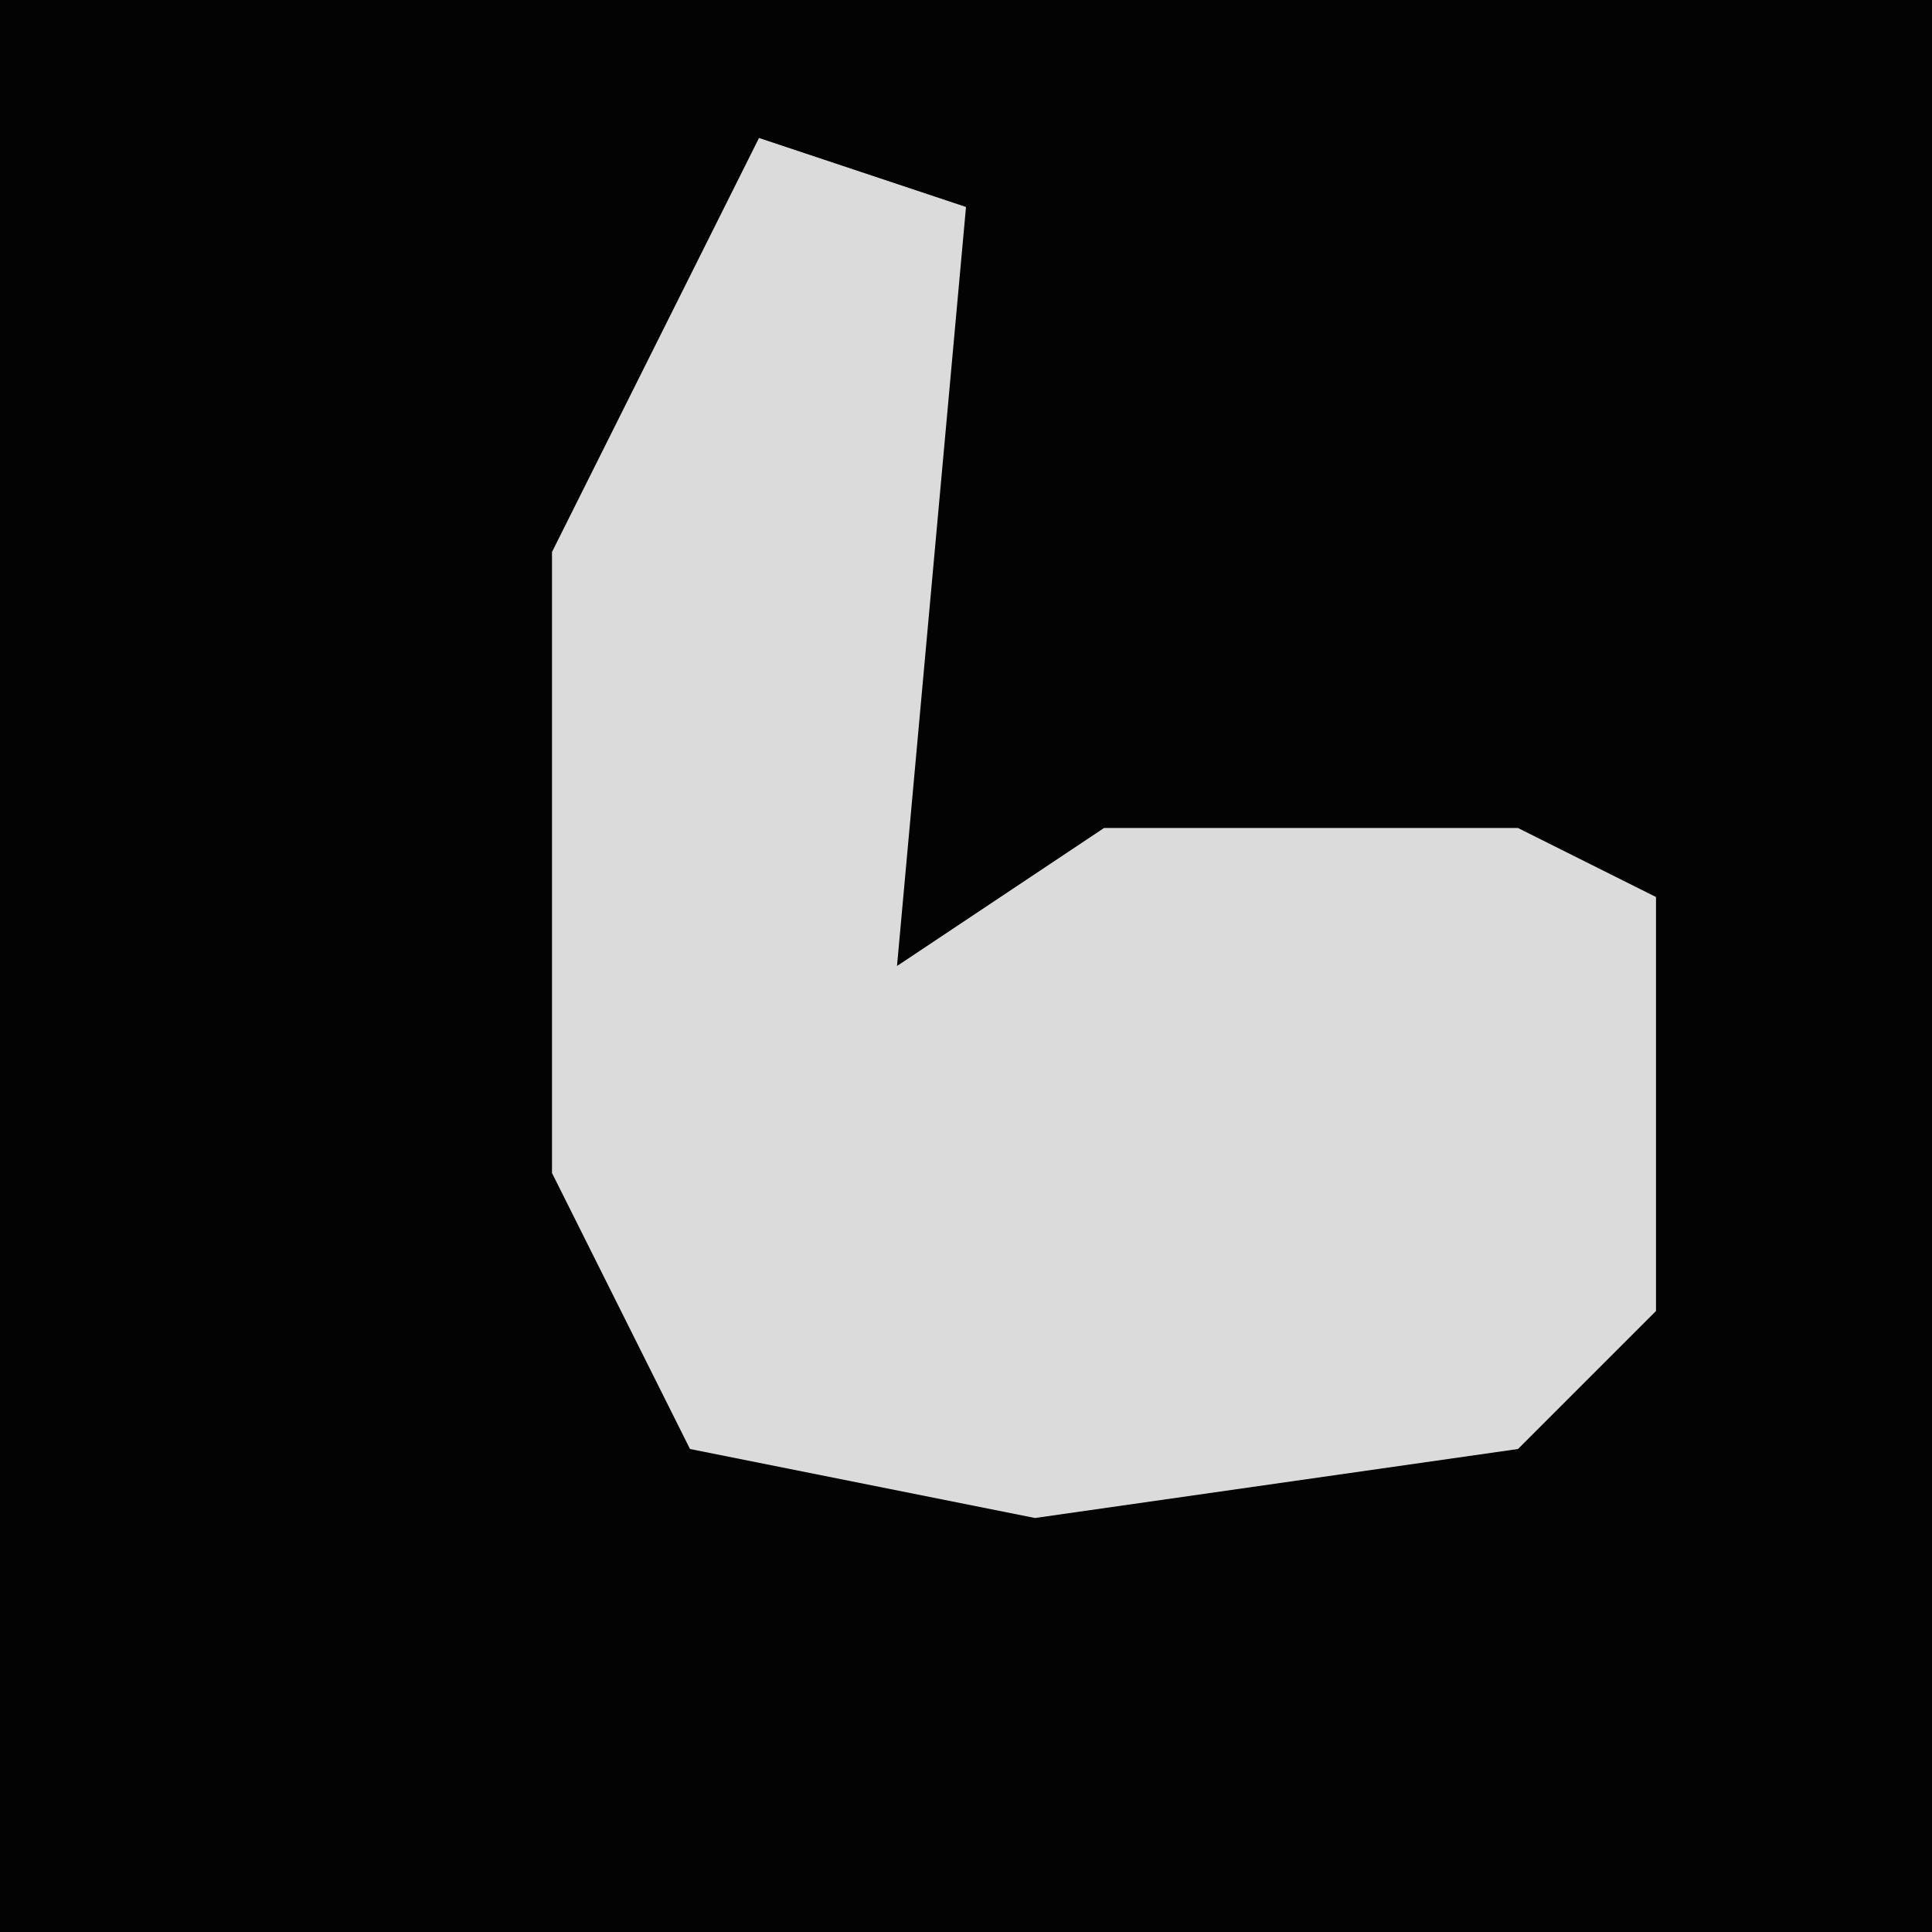<?xml version="1.0" encoding="UTF-8"?>
<svg version="1.1" xmlns="http://www.w3.org/2000/svg" width="28" height="28">
<path d="M0,0 L28,0 L28,28 L0,28 Z " fill="#030303" transform="translate(0,0)"/>
<path d="M0,0 L3,1 L2,12 L5,10 L11,10 L13,11 L13,17 L11,19 L4,20 L-1,19 L-3,15 L-3,6 Z " fill="#DBDBDB" transform="translate(11,2)"/>
</svg>
